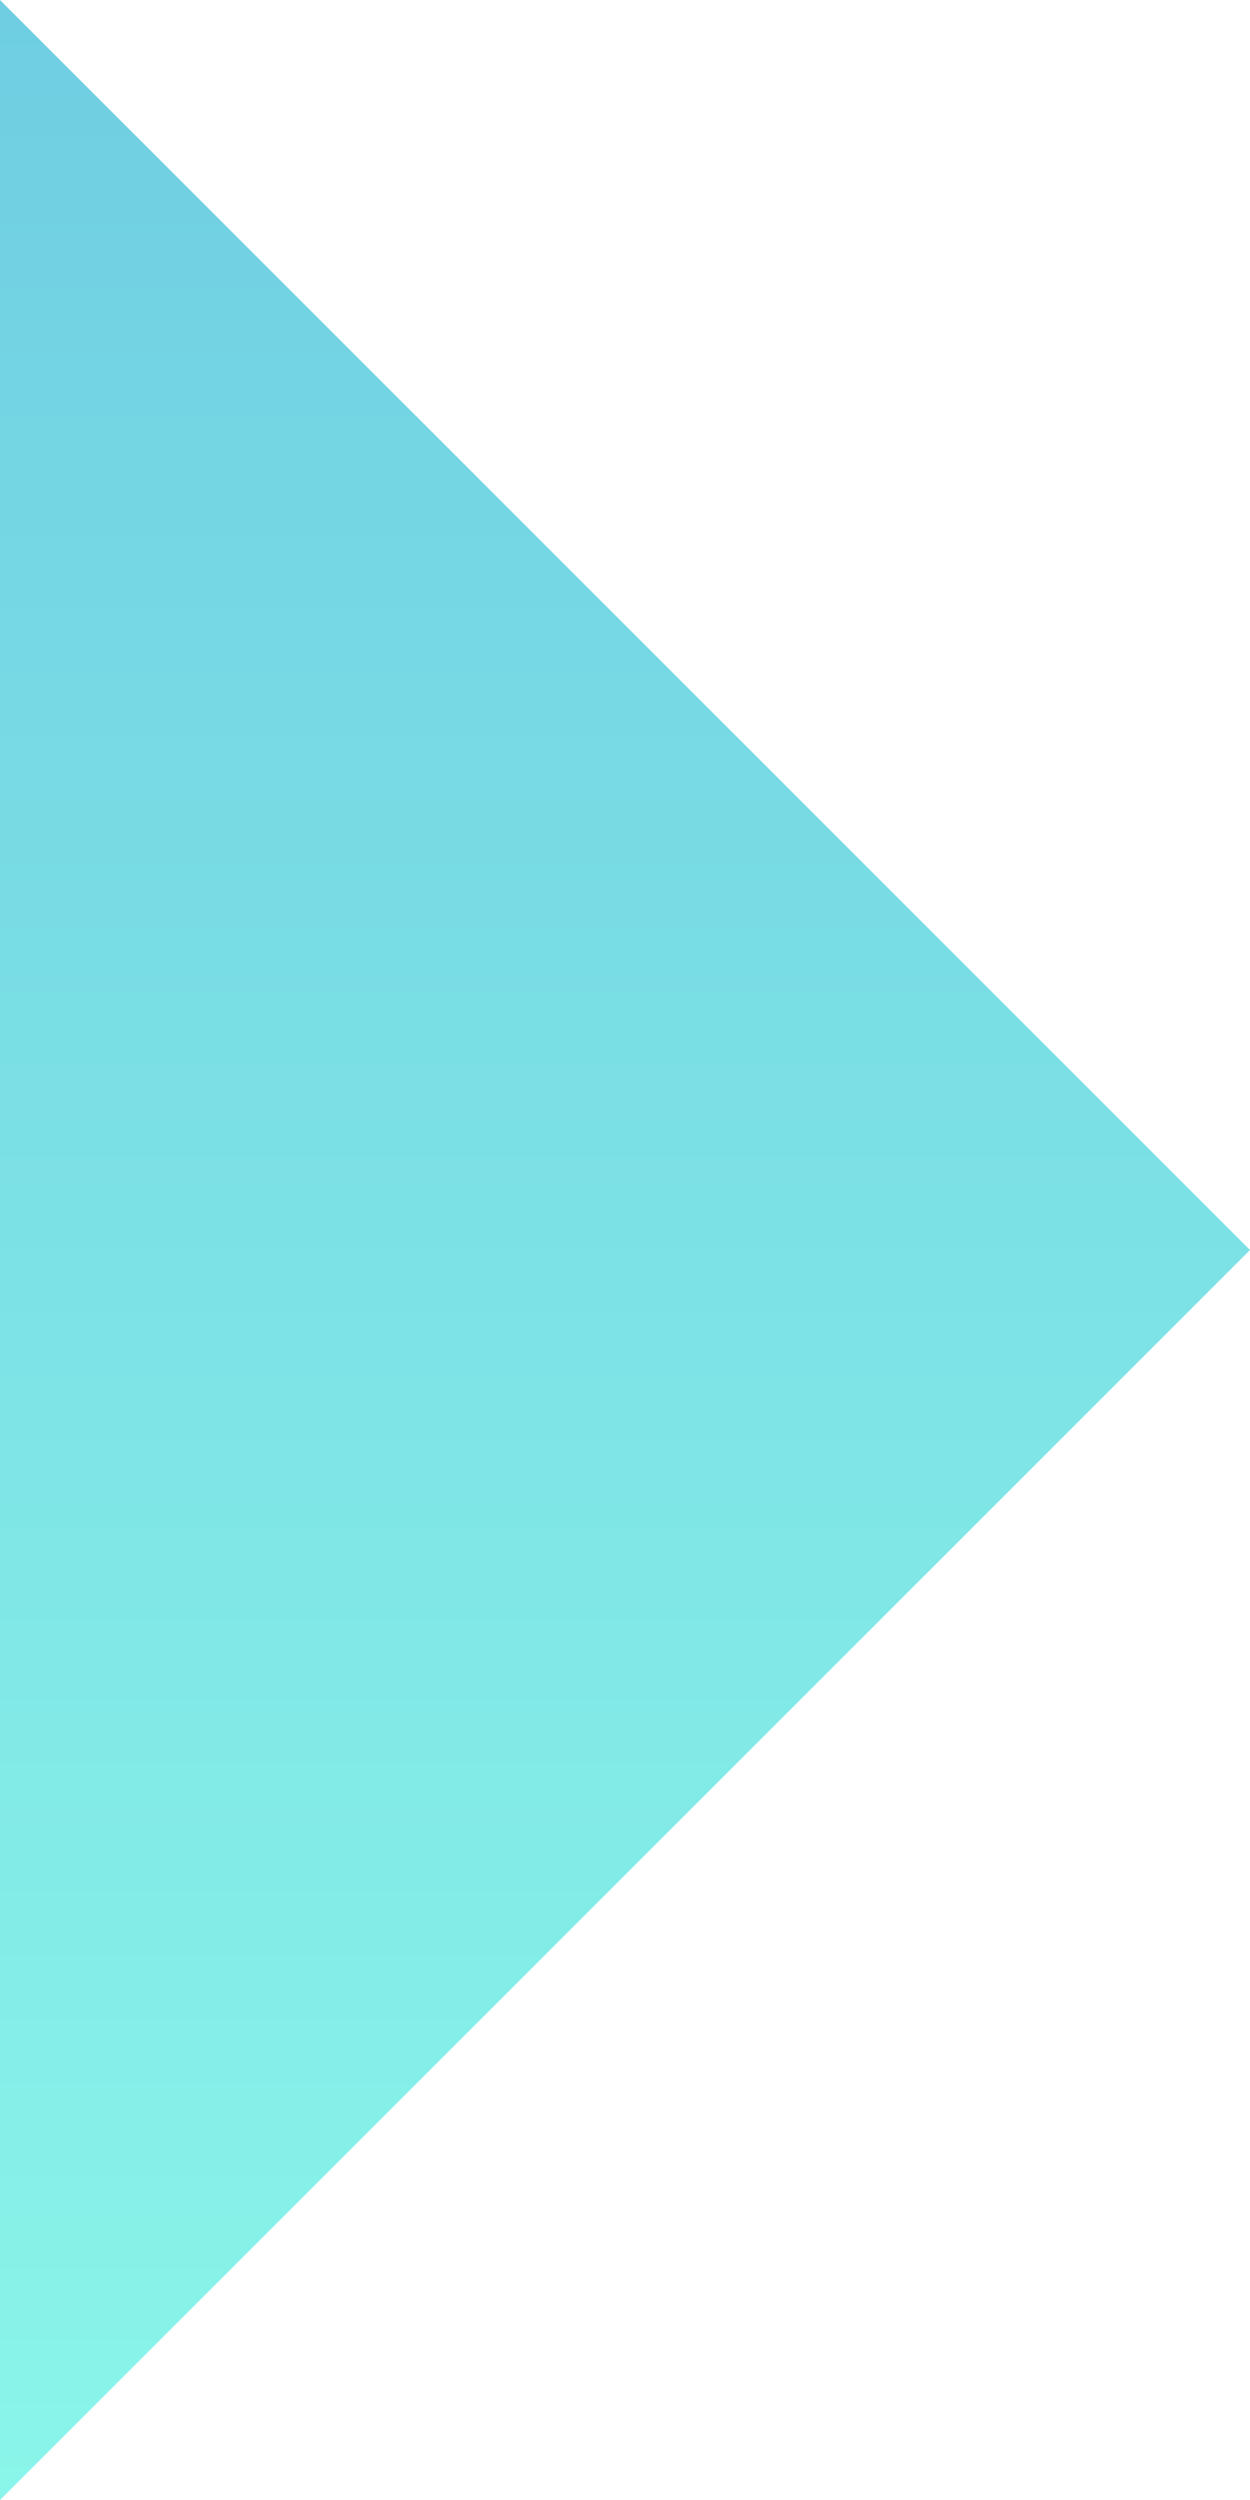 <svg width="5" height="10" viewBox="0 0 5 10" fill="none" xmlns="http://www.w3.org/2000/svg">
<path d="M0 10V0L5 5L0 10Z" fill="url(#paint0_linear_345_3)"/>
<defs>
<linearGradient id="paint0_linear_345_3" x1="2.5" y1="0" x2="2.5" y2="10" gradientUnits="userSpaceOnUse">
<stop stop-color="#6FCEE2"/>
<stop offset="1" stop-color="#8AF5E9"/>
</linearGradient>
</defs>
</svg>
